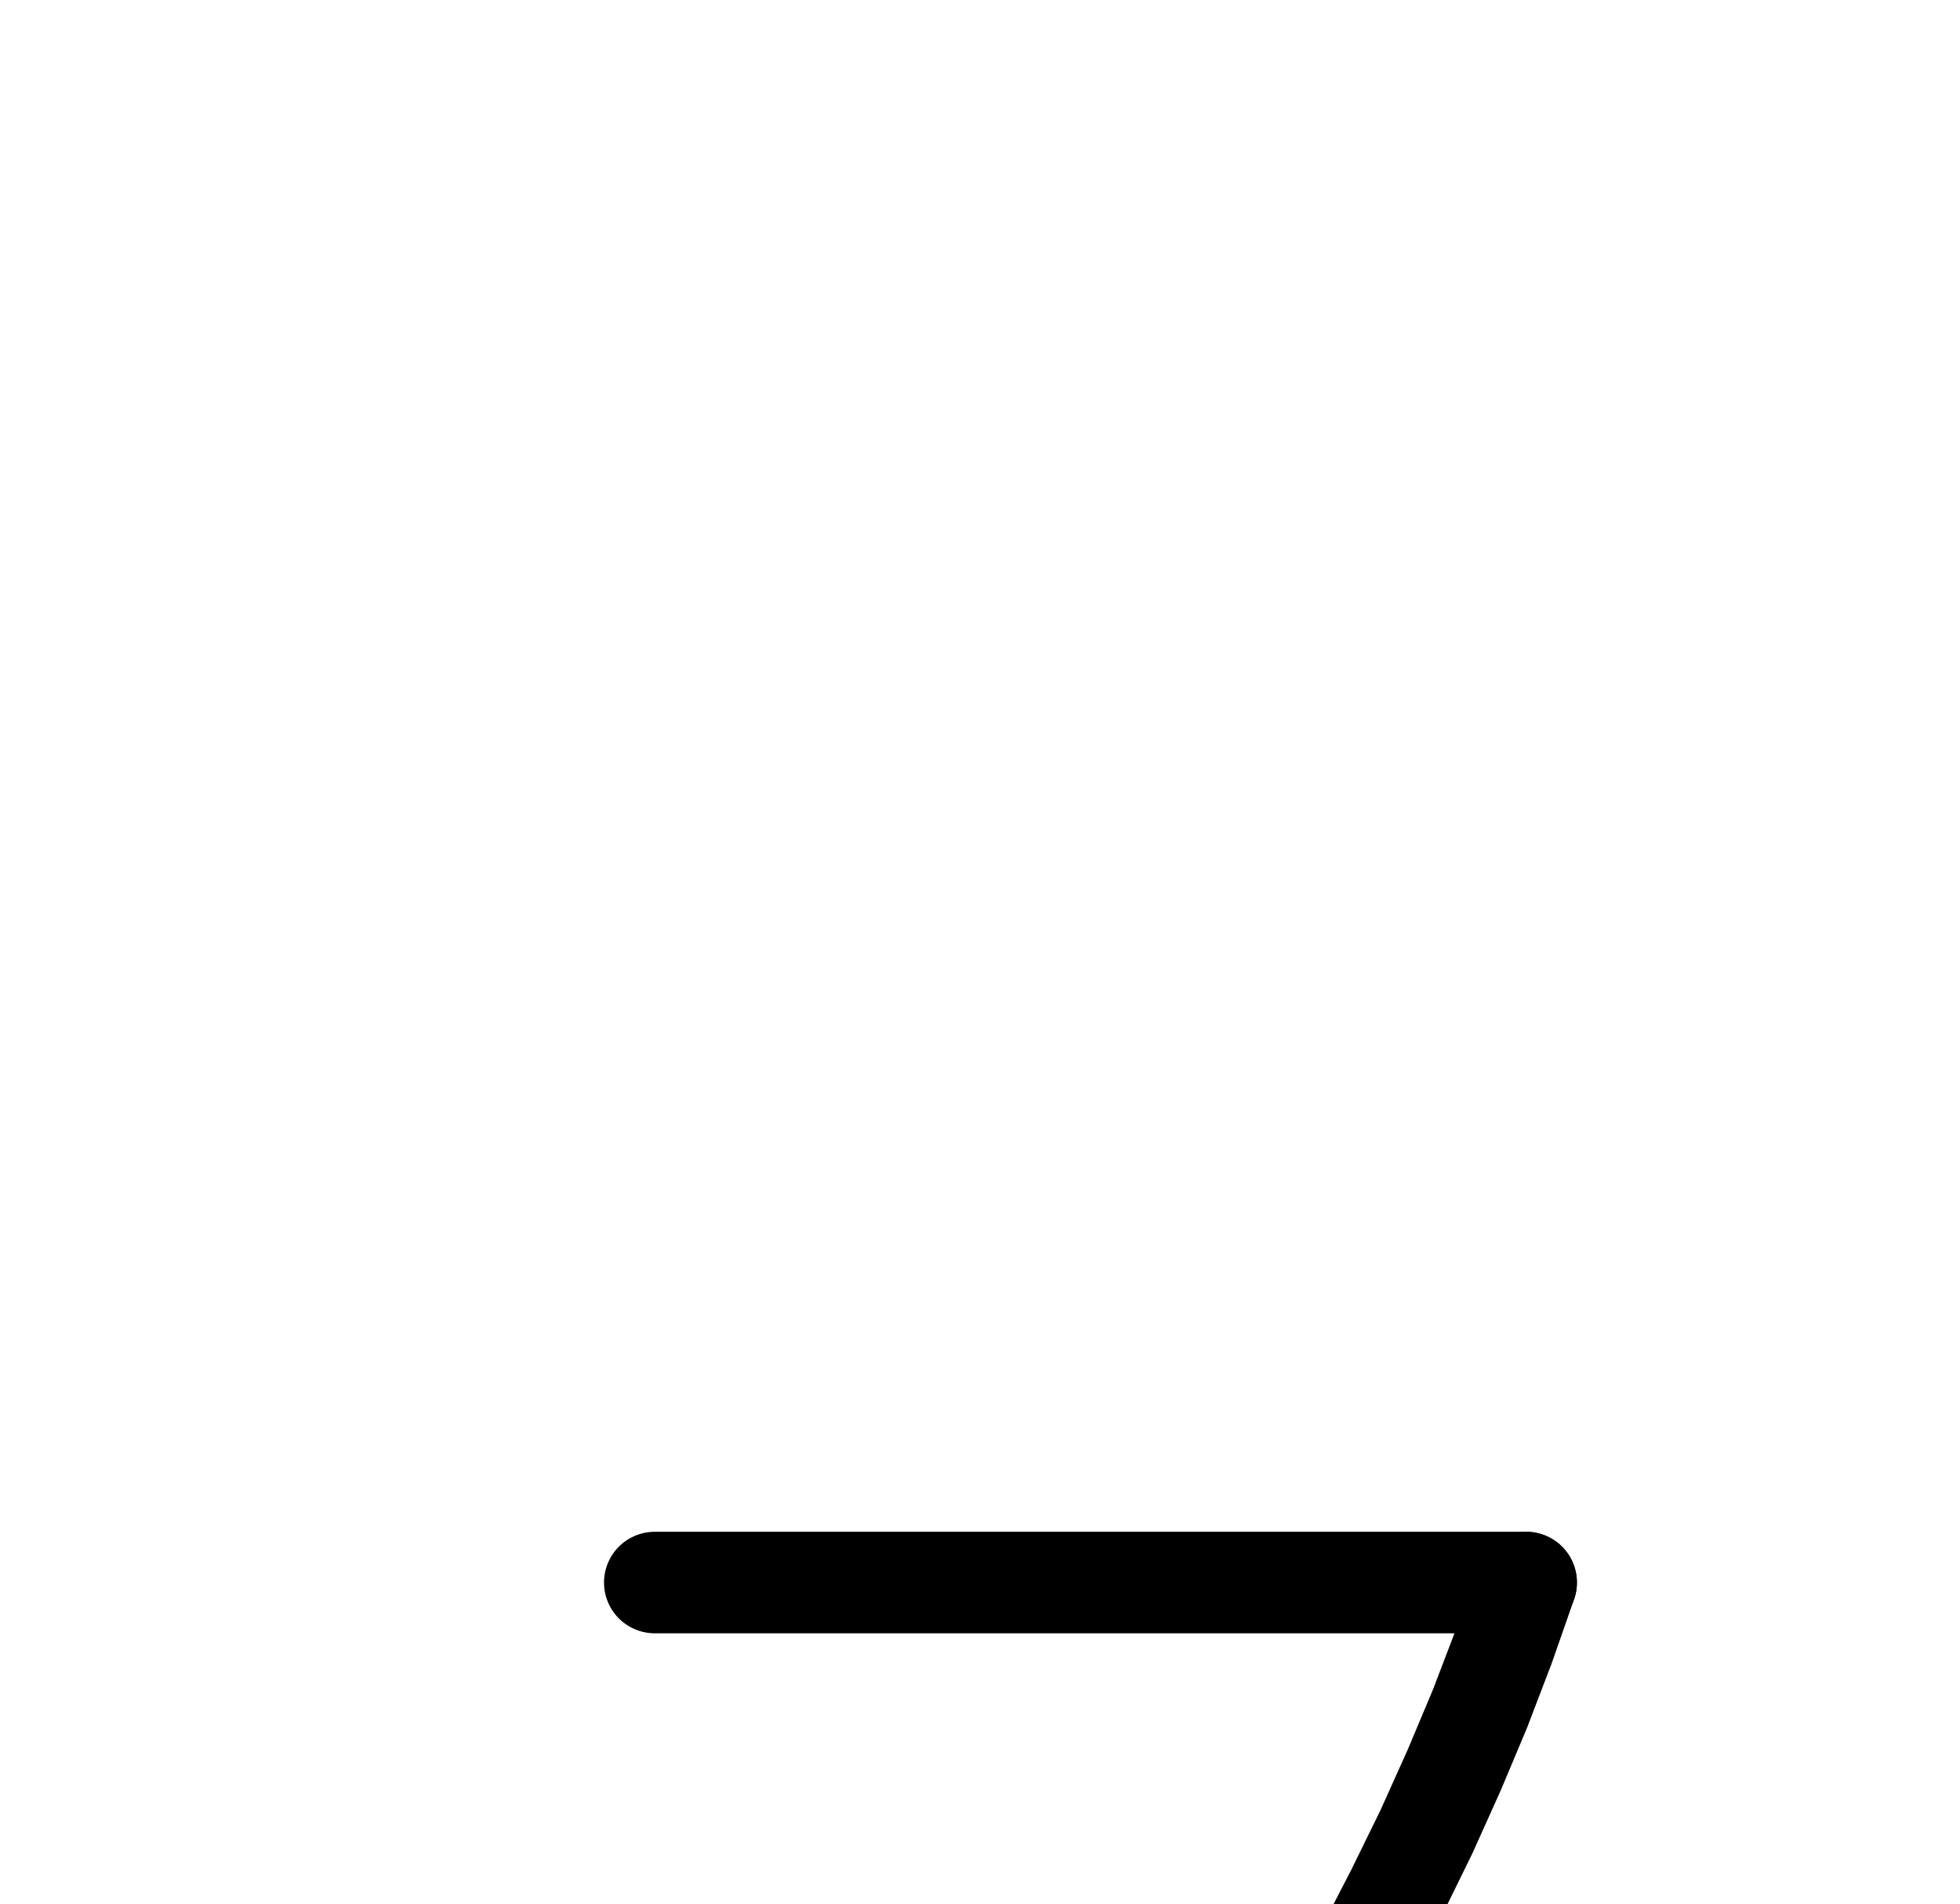<?xml version="1.0" encoding="UTF-8" standalone="no"?>
<!-- Created with Inkscape (http://www.inkscape.org/) -->

<svg
   version="1.1"
   id="svg1"
   width="509.6"
   height="495.213"
   viewBox="0 0 509.6 495.213"
   sodipodi:docname="Quicklime14.pdf"
   xmlns:inkscape="http://www.inkscape.org/namespaces/inkscape"
   xmlns:sodipodi="http://sodipodi.sourceforge.net/DTD/sodipodi-0.dtd"
   xmlns="http://www.w3.org/2000/svg"
   xmlns:svg="http://www.w3.org/2000/svg">
  <defs
     id="defs1">
    <clipPath
       clipPathUnits="userSpaceOnUse"
       id="clipPath2">
      <path
         d="M 26.4,26.56 V 1096.16 H 767.04 V 26.56 Z"
         clip-rule="evenodd"
         id="path2" />
    </clipPath>
    <clipPath
       clipPathUnits="userSpaceOnUse"
       id="clipPath4">
      <path
         d="M 26.4,26.56 V 1096.16 H 767.04 V 26.56 Z"
         transform="translate(-170.24,-561.28)"
         clip-rule="evenodd"
         id="path4" />
    </clipPath>
    <clipPath
       clipPathUnits="userSpaceOnUse"
       id="clipPath6">
      <path
         d="M 26.4,26.56 V 1096.16 H 767.04 V 26.56 Z"
         transform="translate(-170.24,-561.28)"
         clip-rule="evenodd"
         id="path6" />
    </clipPath>
    <clipPath
       clipPathUnits="userSpaceOnUse"
       id="clipPath8">
      <path
         d="M 26.4,26.56 V 1096.16 H 767.04 V 26.56 Z"
         clip-rule="evenodd"
         id="path8" />
    </clipPath>
    <clipPath
       clipPathUnits="userSpaceOnUse"
       id="clipPath10">
      <path
         d="M 26.4,26.56 V 1096.16 H 767.04 V 26.56 Z"
         clip-rule="evenodd"
         id="path10" />
    </clipPath>
    <clipPath
       clipPathUnits="userSpaceOnUse"
       id="clipPath12">
      <path
         d="M 26.4,26.56 V 1096.16 H 767.04 V 26.56 Z"
         clip-rule="evenodd"
         id="path12" />
    </clipPath>
  </defs>
  <sodipodi:namedview
     id="namedview1"
     pagecolor="#505050"
     bordercolor="#eeeeee"
     borderopacity="1"
     inkscape:showpageshadow="0"
     inkscape:pageopacity="0"
     inkscape:pagecheckerboard="0"
     inkscape:deskcolor="#505050">
    <inkscape:page
       x="0"
       y="0"
       inkscape:label="1"
       id="page1"
       width="509.6"
       height="495.213"
       margin="0"
       bleed="0" />
  </sodipodi:namedview>
  <g
     id="g1"
     inkscape:groupmode="layer"
     inkscape:label="1">
    <path
       id="path1"
       d="M 396.8,259.36 H 170.24"
       style="fill:none;stroke:#000000;stroke-width:26.4;stroke-linecap:round;stroke-linejoin:round;stroke-miterlimit:10;stroke-dasharray:none;stroke-opacity:1"
       transform="translate(0,152.173)"
       clip-path="url(#clipPath2)" />
    <path
       id="path3"
       d="M 0,0 14.24,-10.08 28.16,-20.64 41.76,-31.52 l 13.28,-11.36 12.8,-11.84 12.64,-12 L 92.64,-79.2 104.64,-92.16 116,-105.28 l 11.04,-13.44 10.72,-13.92 10.24,-14.08 9.92,-14.4 9.44,-14.72 8.96,-14.88 8.64,-15.2 8,-15.52 7.68,-15.68 7.2,-16 6.72,-16 6.24,-16.32 5.76,-16.48"
       style="fill:none;stroke:#000000;stroke-width:26.4;stroke-linecap:round;stroke-linejoin:round;stroke-miterlimit:10;stroke-dasharray:none;stroke-opacity:1"
       transform="translate(170.24,713.453)"
       clip-path="url(#clipPath4)" />
    <path
       id="path5"
       d="m 0,0 17.76,3.84 17.76,3.2 17.92,2.72 18.08,2.08 18.08,1.6 18.08,0.96 18.08,0.64 h 18.08 L 161.92,14.4 180,13.28 198.08,11.68 216,9.44 l 17.92,-2.72 17.92,-3.2 17.6,-3.68 17.6,-4.32 17.6,-4.8 17.28,-5.44 17.12,-5.76 16.96,-6.4 16.8,-6.88 16.48,-7.36 16.32,-7.84 16.16,-8.32 15.84,-8.8 15.52,-9.28"
       style="fill:none;stroke:#000000;stroke-width:26.4;stroke-linecap:round;stroke-linejoin:round;stroke-miterlimit:10;stroke-dasharray:none;stroke-opacity:1"
       transform="translate(170.24,713.453)"
       clip-path="url(#clipPath6)" />
    <path
       id="path7"
       d="M 321.28,712.32 472.32,410.4"
       style="fill:none;stroke:#000000;stroke-width:26.4;stroke-linecap:round;stroke-linejoin:round;stroke-miterlimit:10;stroke-dasharray:none;stroke-opacity:1"
       transform="translate(0,152.173)"
       clip-path="url(#clipPath8)" />
    <path
       id="path9"
       d="m 472.32,410.4 18.88,75.52"
       style="fill:none;stroke:#000000;stroke-width:26.4;stroke-linecap:round;stroke-linejoin:round;stroke-miterlimit:10;stroke-dasharray:none;stroke-opacity:1"
       transform="translate(0,152.173)"
       clip-path="url(#clipPath10)" />
    <path
       id="path11"
       d="M 472.32,410.4 396.8,448.16"
       style="fill:none;stroke:#000000;stroke-width:26.4;stroke-linecap:round;stroke-linejoin:round;stroke-miterlimit:10;stroke-dasharray:none;stroke-opacity:1"
       transform="translate(0,152.173)"
       clip-path="url(#clipPath12)" />
  </g>
</svg>
